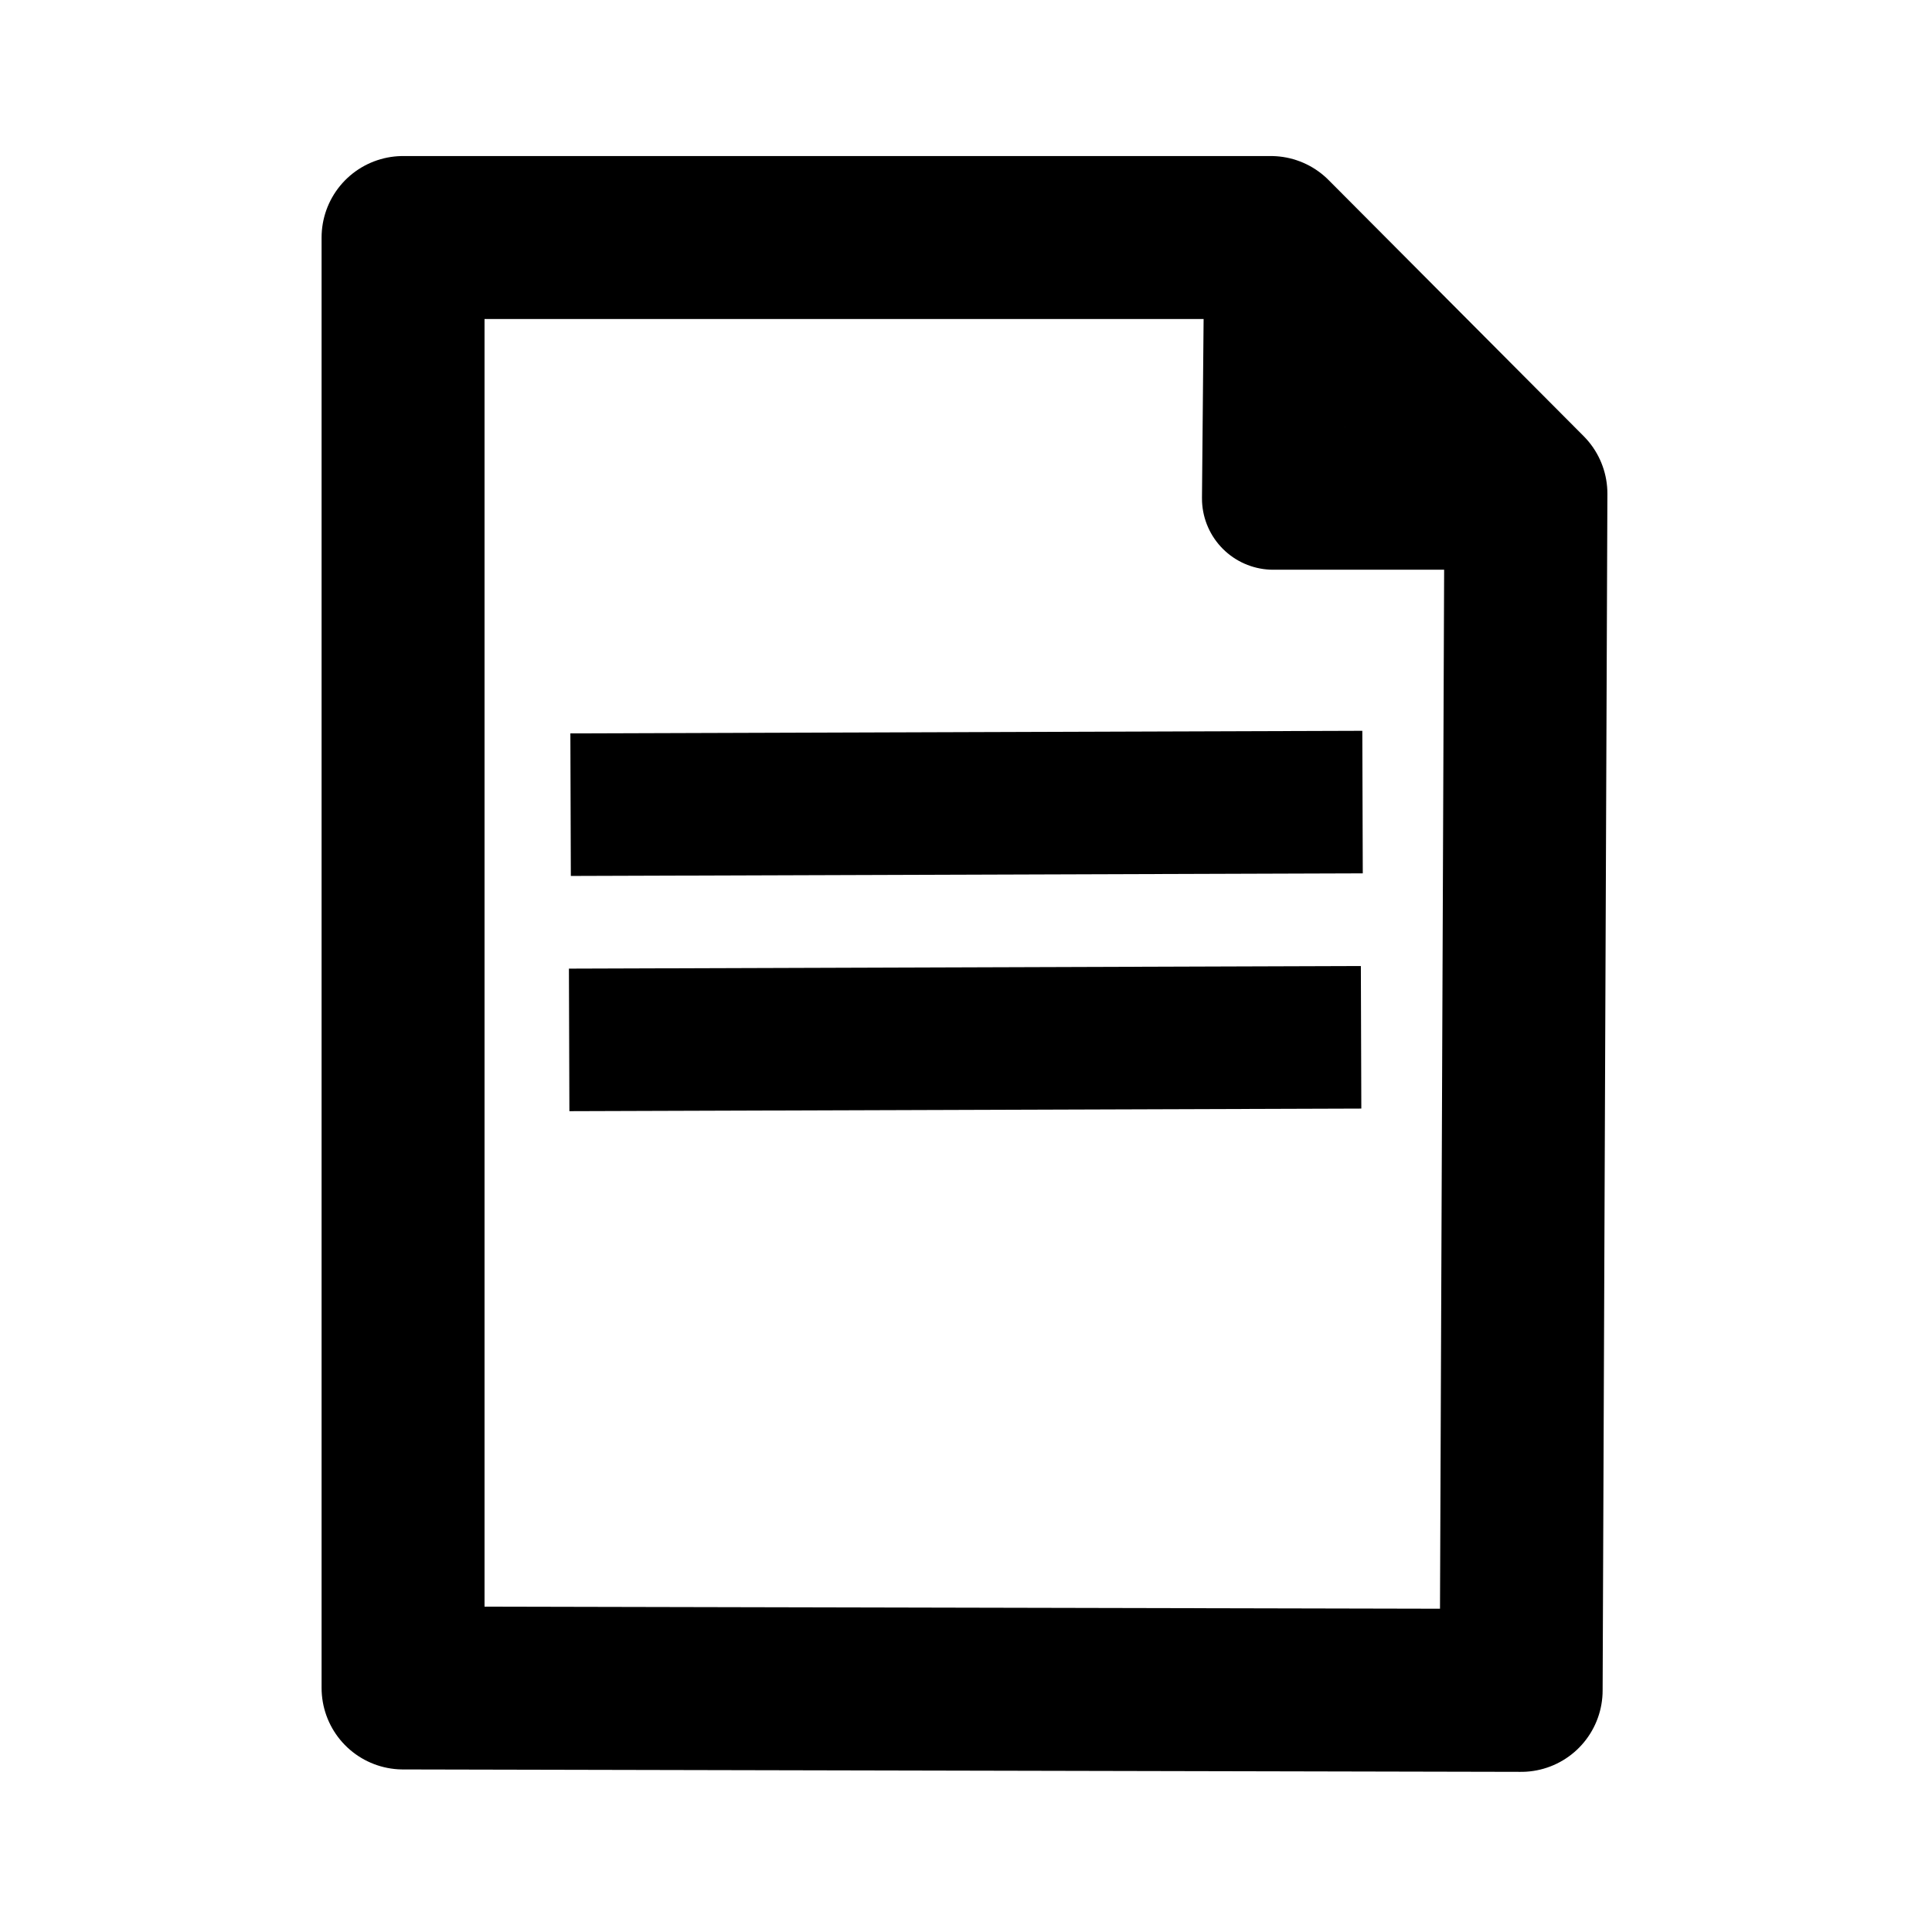<?xml version="1.0" encoding="UTF-8" standalone="no"?>
<!-- Created with Inkscape (http://www.inkscape.org/) -->

<svg
   xmlns:dc="http://purl.org/dc/elements/1.1/"
   xmlns:cc="http://creativecommons.org/ns#"
   xmlns:rdf="http://www.w3.org/1999/02/22-rdf-syntax-ns#"
   xmlns:svg="http://www.w3.org/2000/svg"
   xmlns="http://www.w3.org/2000/svg"
   xmlns:sodipodi="http://sodipodi.sourceforge.net/DTD/sodipodi-0.dtd"
   xmlns:inkscape="http://www.inkscape.org/namespaces/inkscape"
   width="32"
   height="32"
   id="svg2986"
   version="1.1"
   inkscape:version="0.48.3.1 r9886"
   sodipodi:docname="for_invoice.svg"
   inkscape:export-filename="/media/X/bitcoin.org/bitcoin.org_icon/img/for_invoice.png"
   inkscape:export-xdpi="90"
   inkscape:export-ydpi="90">
  <defs
     id="defs2988" />
  <sodipodi:namedview
     id="base"
     pagecolor="#ffffff"
     bordercolor="#666666"
     borderopacity="1.0"
     inkscape:pageopacity="0.0"
     inkscape:pageshadow="2"
     inkscape:zoom="11"
     inkscape:cx="11.004879"
     inkscape:cy="24.331163"
     inkscape:current-layer="layer1"
     showgrid="true"
     inkscape:document-units="px"
     inkscape:grid-bbox="true"
     inkscape:window-width="1680"
     inkscape:window-height="1026"
     inkscape:window-x="0"
     inkscape:window-y="24"
     inkscape:window-maximized="1"
     showguides="true"
     inkscape:guide-bbox="true" />
  <g
     id="layer1"
     inkscape:label="Layer 1"
     inkscape:groupmode="layer"
     transform="translate(0,-32)">
    <path
       style="fill:none;stroke:#000000;stroke-width:2.361;stroke-linecap:butt;stroke-linejoin:miter;stroke-miterlimit:4;stroke-opacity:1;stroke-dasharray:none"
       d="M 9.451,45.328 22.568,45.285"
       id="path2987"
       inkscape:connector-curvature="0"
       sodipodi:nodetypes="cc" />
    <path
       style="fill:none;stroke:#000000;stroke-width:2.699;stroke-linecap:round;stroke-linejoin:round;stroke-miterlimit:4;stroke-opacity:1;stroke-dasharray:none"
       d="m 6.676,35.934 0,24.024 18.519,0.04 0.079,-19.822 -4.225,-4.242 z"
       id="path3865"
       inkscape:connector-curvature="0"
       sodipodi:nodetypes="cccccc" />
    <path
       style="fill:none;stroke:#000000;stroke-width:2.361;stroke-linecap:round;stroke-linejoin:round;stroke-miterlimit:4;stroke-opacity:1;stroke-dasharray:none"
       d="m 25.274,40.256 -4.185,0 0.039,-4.282 z"
       id="path3871"
       inkscape:connector-curvature="0"
       sodipodi:nodetypes="cccc" />
    <path
       style="fill:none;stroke:#000000;stroke-width:2.361;stroke-linecap:butt;stroke-linejoin:miter;stroke-miterlimit:4;stroke-opacity:1;stroke-dasharray:none"
       d="M 9.427,49.224 22.544,49.181"
       id="path2987-9"
       inkscape:connector-curvature="0"
       sodipodi:nodetypes="cc" />
  </g>
</svg>

